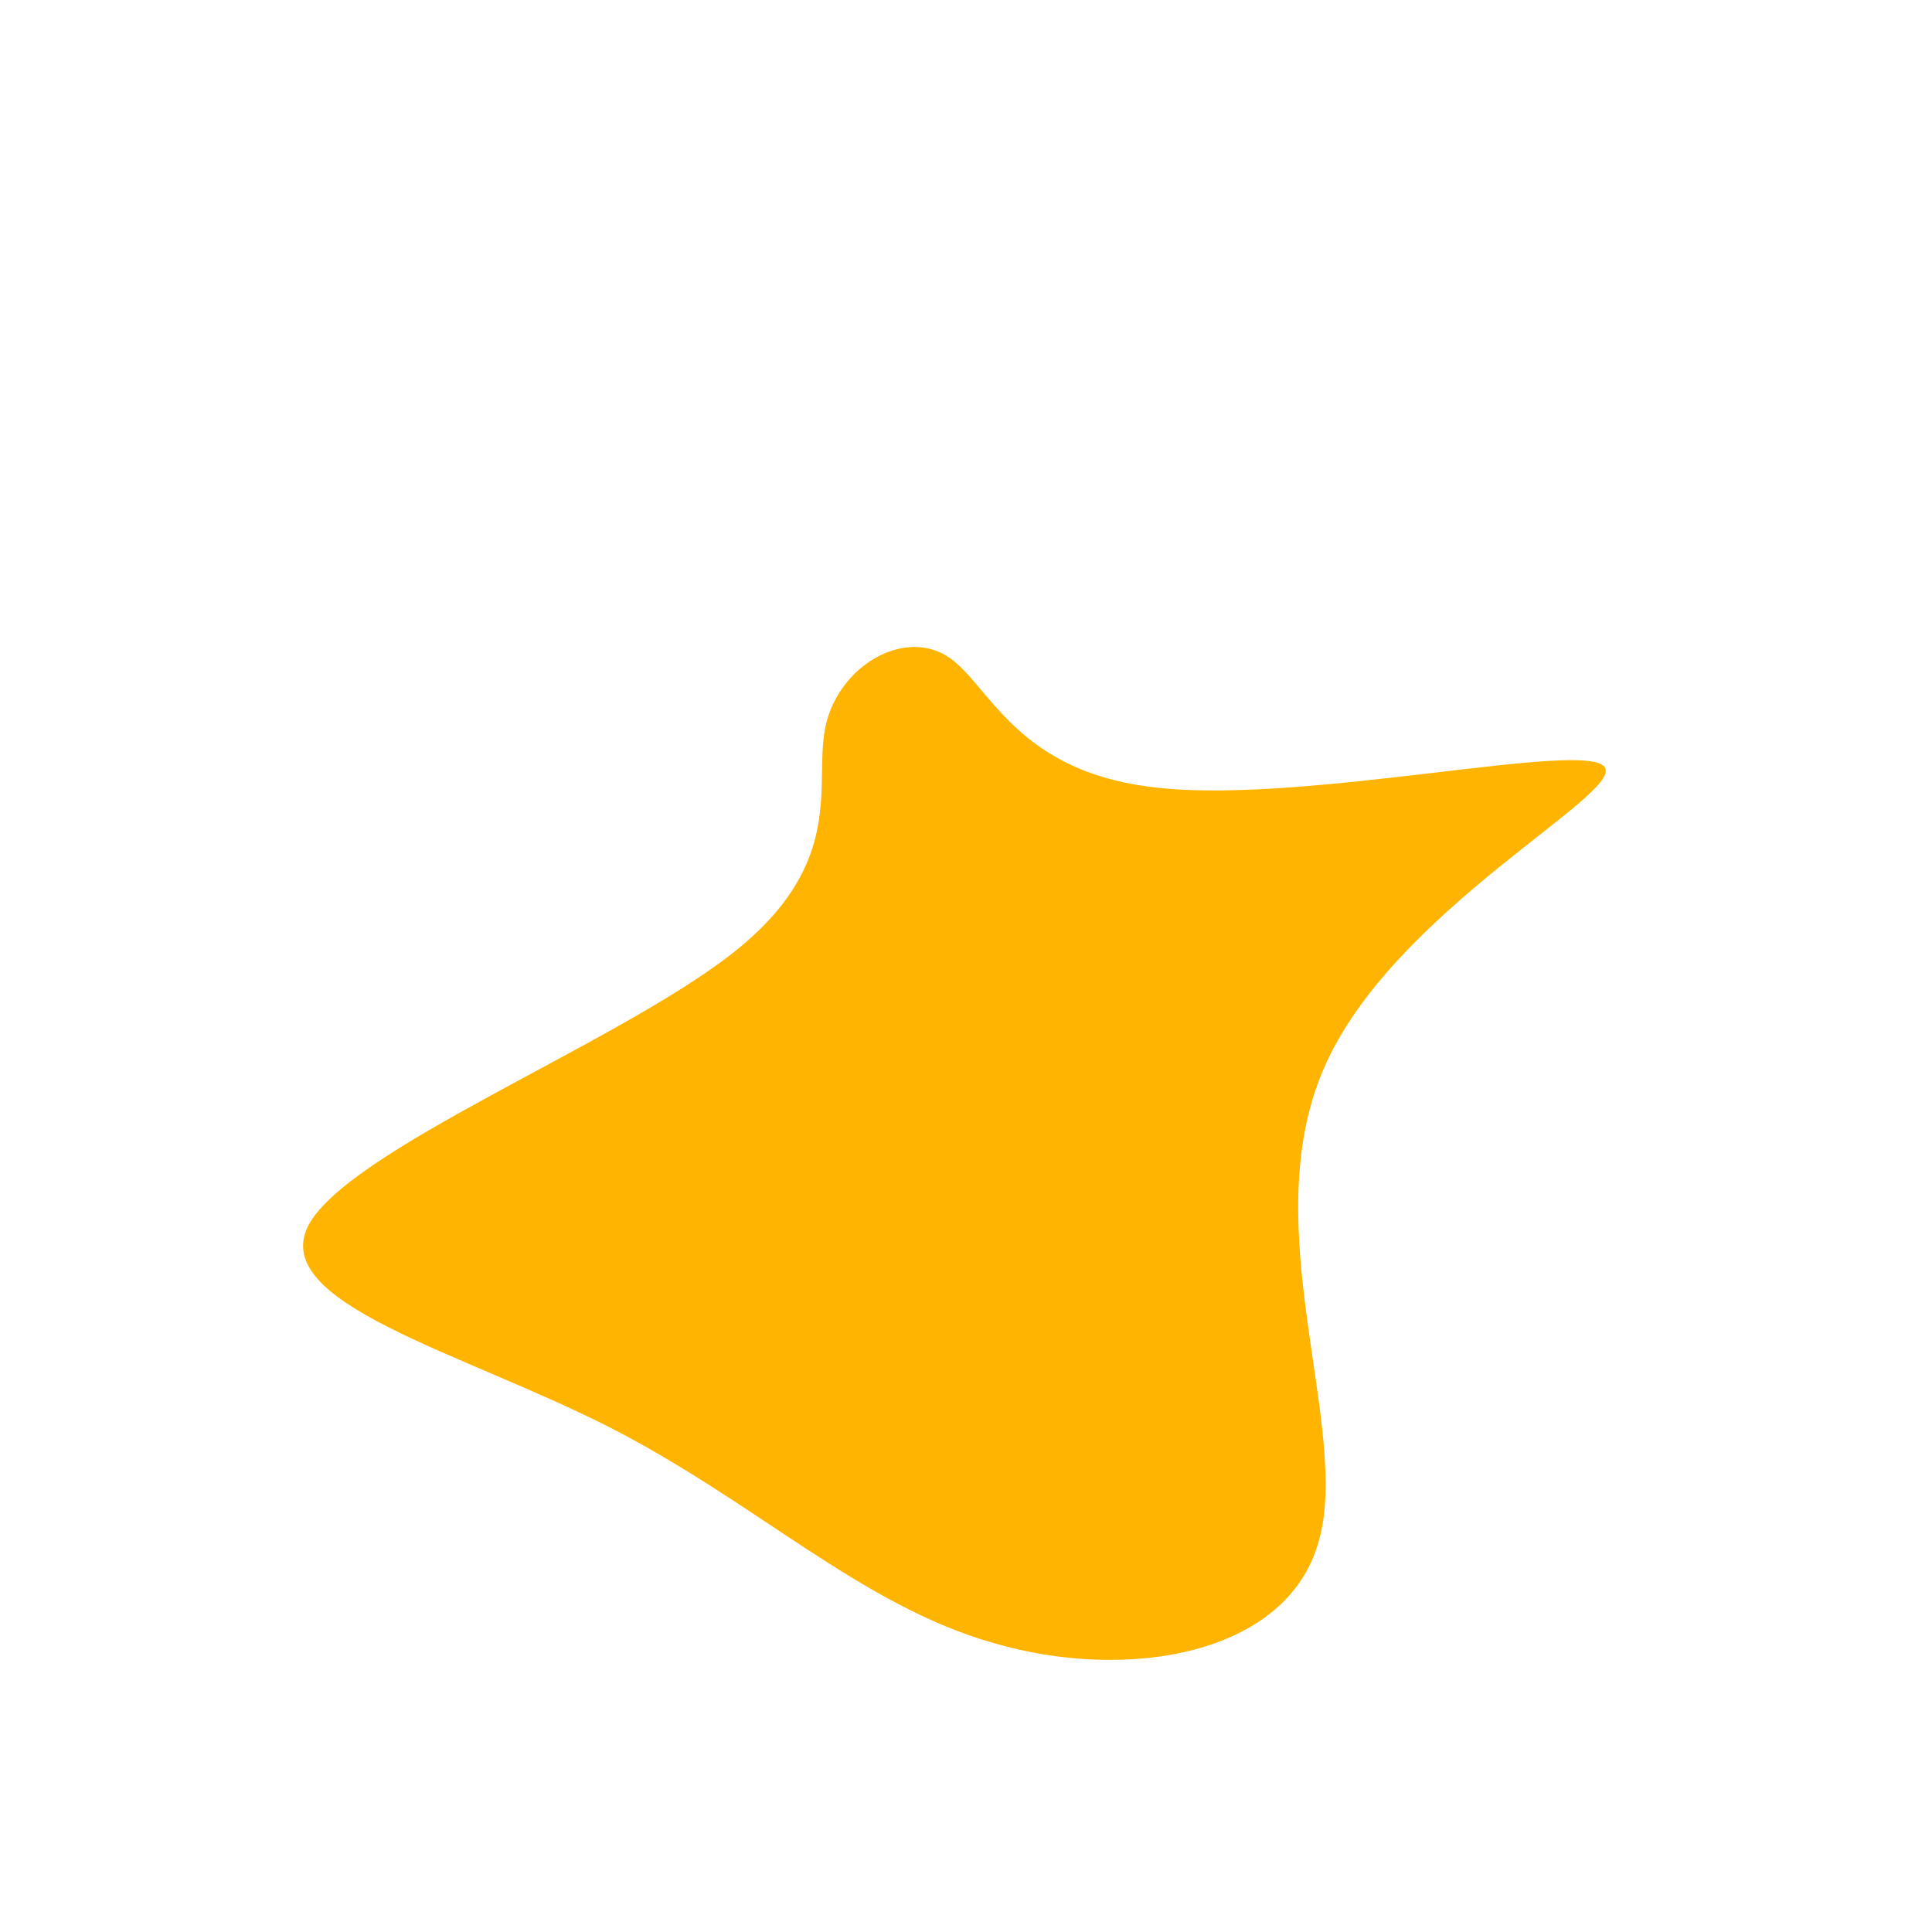 <svg viewBox="0 0 200 200" xmlns="http://www.w3.org/2000/svg">
  <path fill="#feb400" d="M20.4,-18.4C35.8,-16.9,64.1,-23.4,66.1,-20.6C68.2,-17.8,44,-5.7,37,10.7C29.9,27.2,39.9,47.9,36.5,59.6C33.2,71.4,16.6,74.1,2.9,70.1C-10.9,66.2,-21.7,55.5,-37,47.7C-52.4,39.9,-72.1,34.9,-68.1,26.9C-64,19,-36.2,8.1,-24.2,-1.3C-12.1,-10.8,-15.9,-19,-14.5,-25C-13.1,-31,-6.6,-34.9,-2,-32.1C2.5,-29.3,5,-19.8,20.4,-18.4Z" transform="translate(100 100)" />
</svg>
